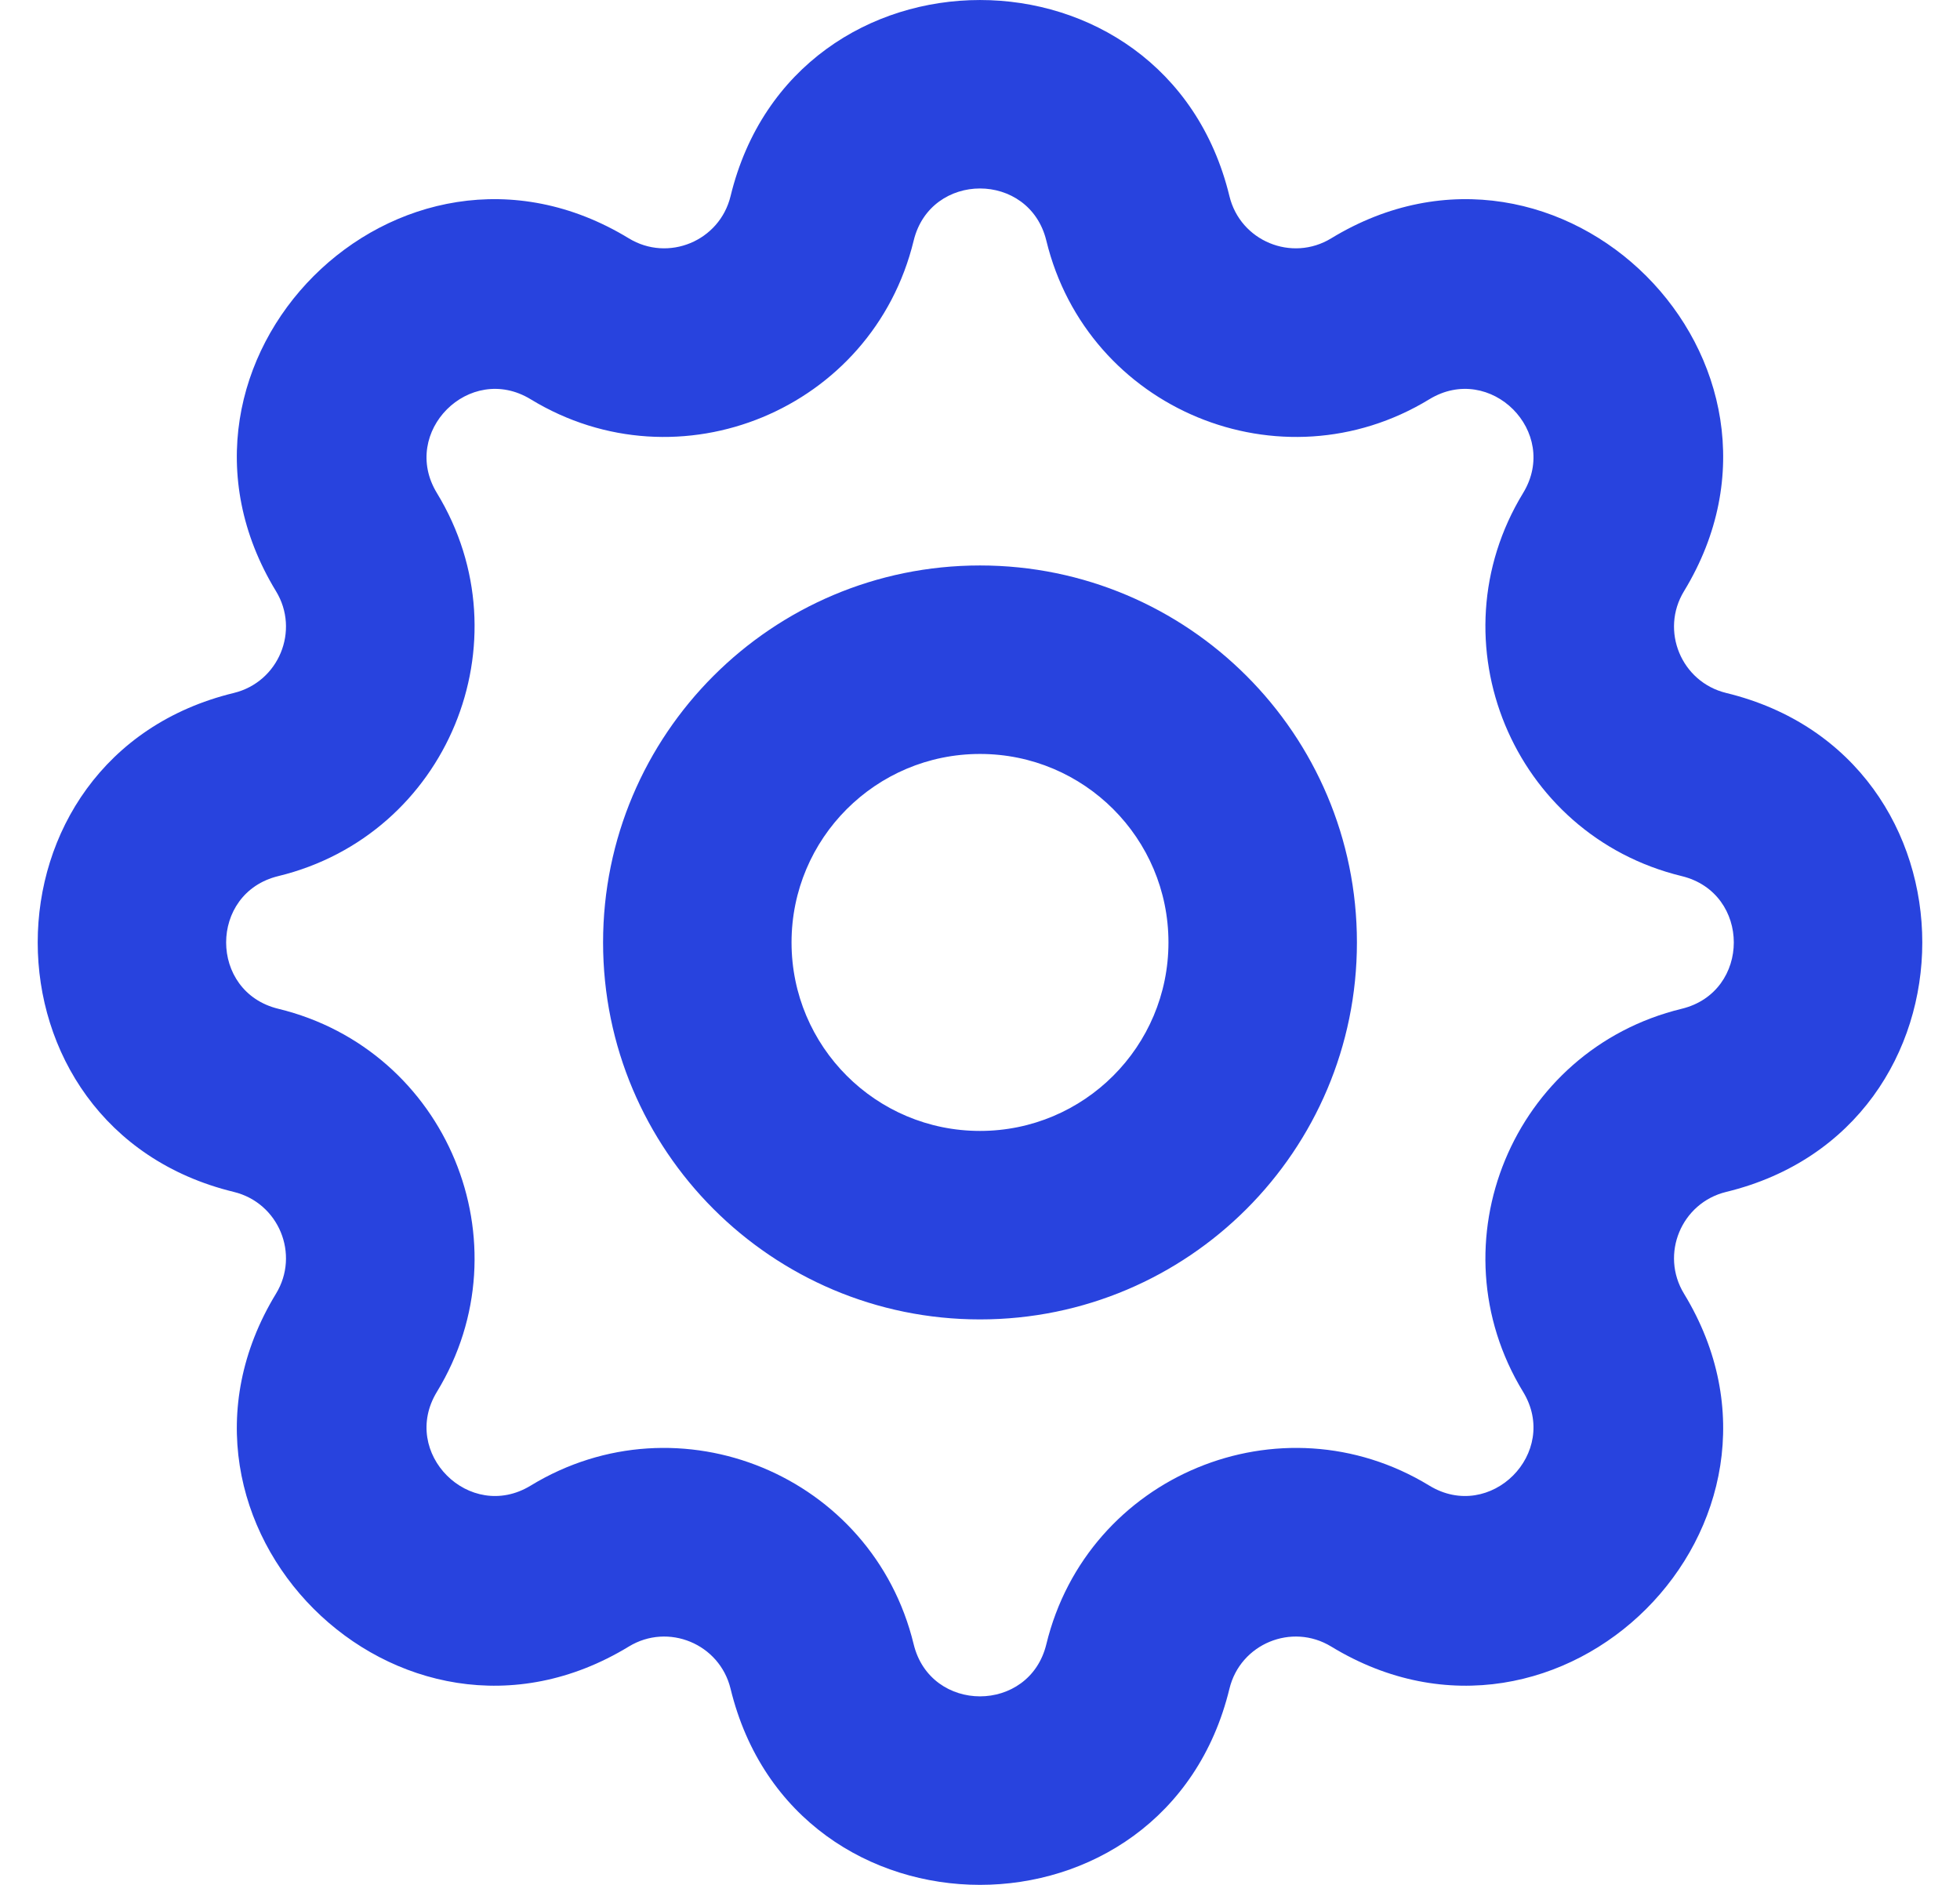 <svg width="26" height="25" viewBox="0 0 26 25" fill="none" xmlns="http://www.w3.org/2000/svg">
<path fill-rule="evenodd" clip-rule="evenodd" d="M9.691 2.602C10.533 -0.867 15.467 -0.867 16.309 2.602C16.453 3.197 17.136 3.48 17.659 3.161C20.708 1.304 24.196 4.792 22.339 7.841C22.02 8.364 22.303 9.046 22.898 9.191C26.367 10.033 26.367 14.967 22.898 15.809C22.303 15.954 22.02 16.636 22.339 17.159C24.196 20.208 20.708 23.696 17.659 21.839C17.136 21.52 16.453 21.803 16.309 22.398C15.467 25.867 10.533 25.867 9.691 22.398C9.546 21.803 8.864 21.52 8.341 21.839C5.292 23.696 1.804 20.208 3.661 17.159C3.98 16.636 3.697 15.954 3.102 15.809C-0.367 14.967 -0.367 10.033 3.102 9.191C3.697 9.046 3.98 8.364 3.661 7.841C1.804 4.792 5.292 1.304 8.341 3.161C8.864 3.48 9.546 3.197 9.691 2.602ZM13.88 3.192C13.656 2.269 12.344 2.269 12.12 3.192C11.576 5.432 9.009 6.496 7.04 5.296C6.23 4.802 5.302 5.73 5.796 6.54C6.996 8.509 5.932 11.076 3.692 11.62C2.769 11.844 2.769 13.156 3.692 13.38C5.932 13.924 6.996 16.491 5.796 18.46C5.302 19.27 6.23 20.198 7.04 19.704C9.009 18.504 11.576 19.567 12.12 21.808C12.344 22.73 13.656 22.73 13.88 21.808C14.424 19.567 16.991 18.504 18.96 19.704C19.77 20.198 20.698 19.27 20.204 18.46C19.004 16.491 20.067 13.924 22.308 13.38C23.23 13.156 23.23 11.844 22.308 11.62C20.067 11.076 19.004 8.509 20.204 6.54C20.698 5.73 19.77 4.802 18.96 5.296C16.991 6.496 14.424 5.432 13.88 3.192ZM13 10C11.619 10 10.5 11.119 10.5 12.5C10.5 13.881 11.619 15 13 15C14.381 15 15.5 13.881 15.5 12.5C15.5 11.119 14.381 10 13 10ZM8 12.5C8 9.739 10.239 7.5 13 7.5C15.761 7.5 18 9.739 18 12.5C18 15.261 15.761 17.5 13 17.5C10.239 17.5 8 15.261 8 12.5Z" fill="#2843DE"/>
</svg>
